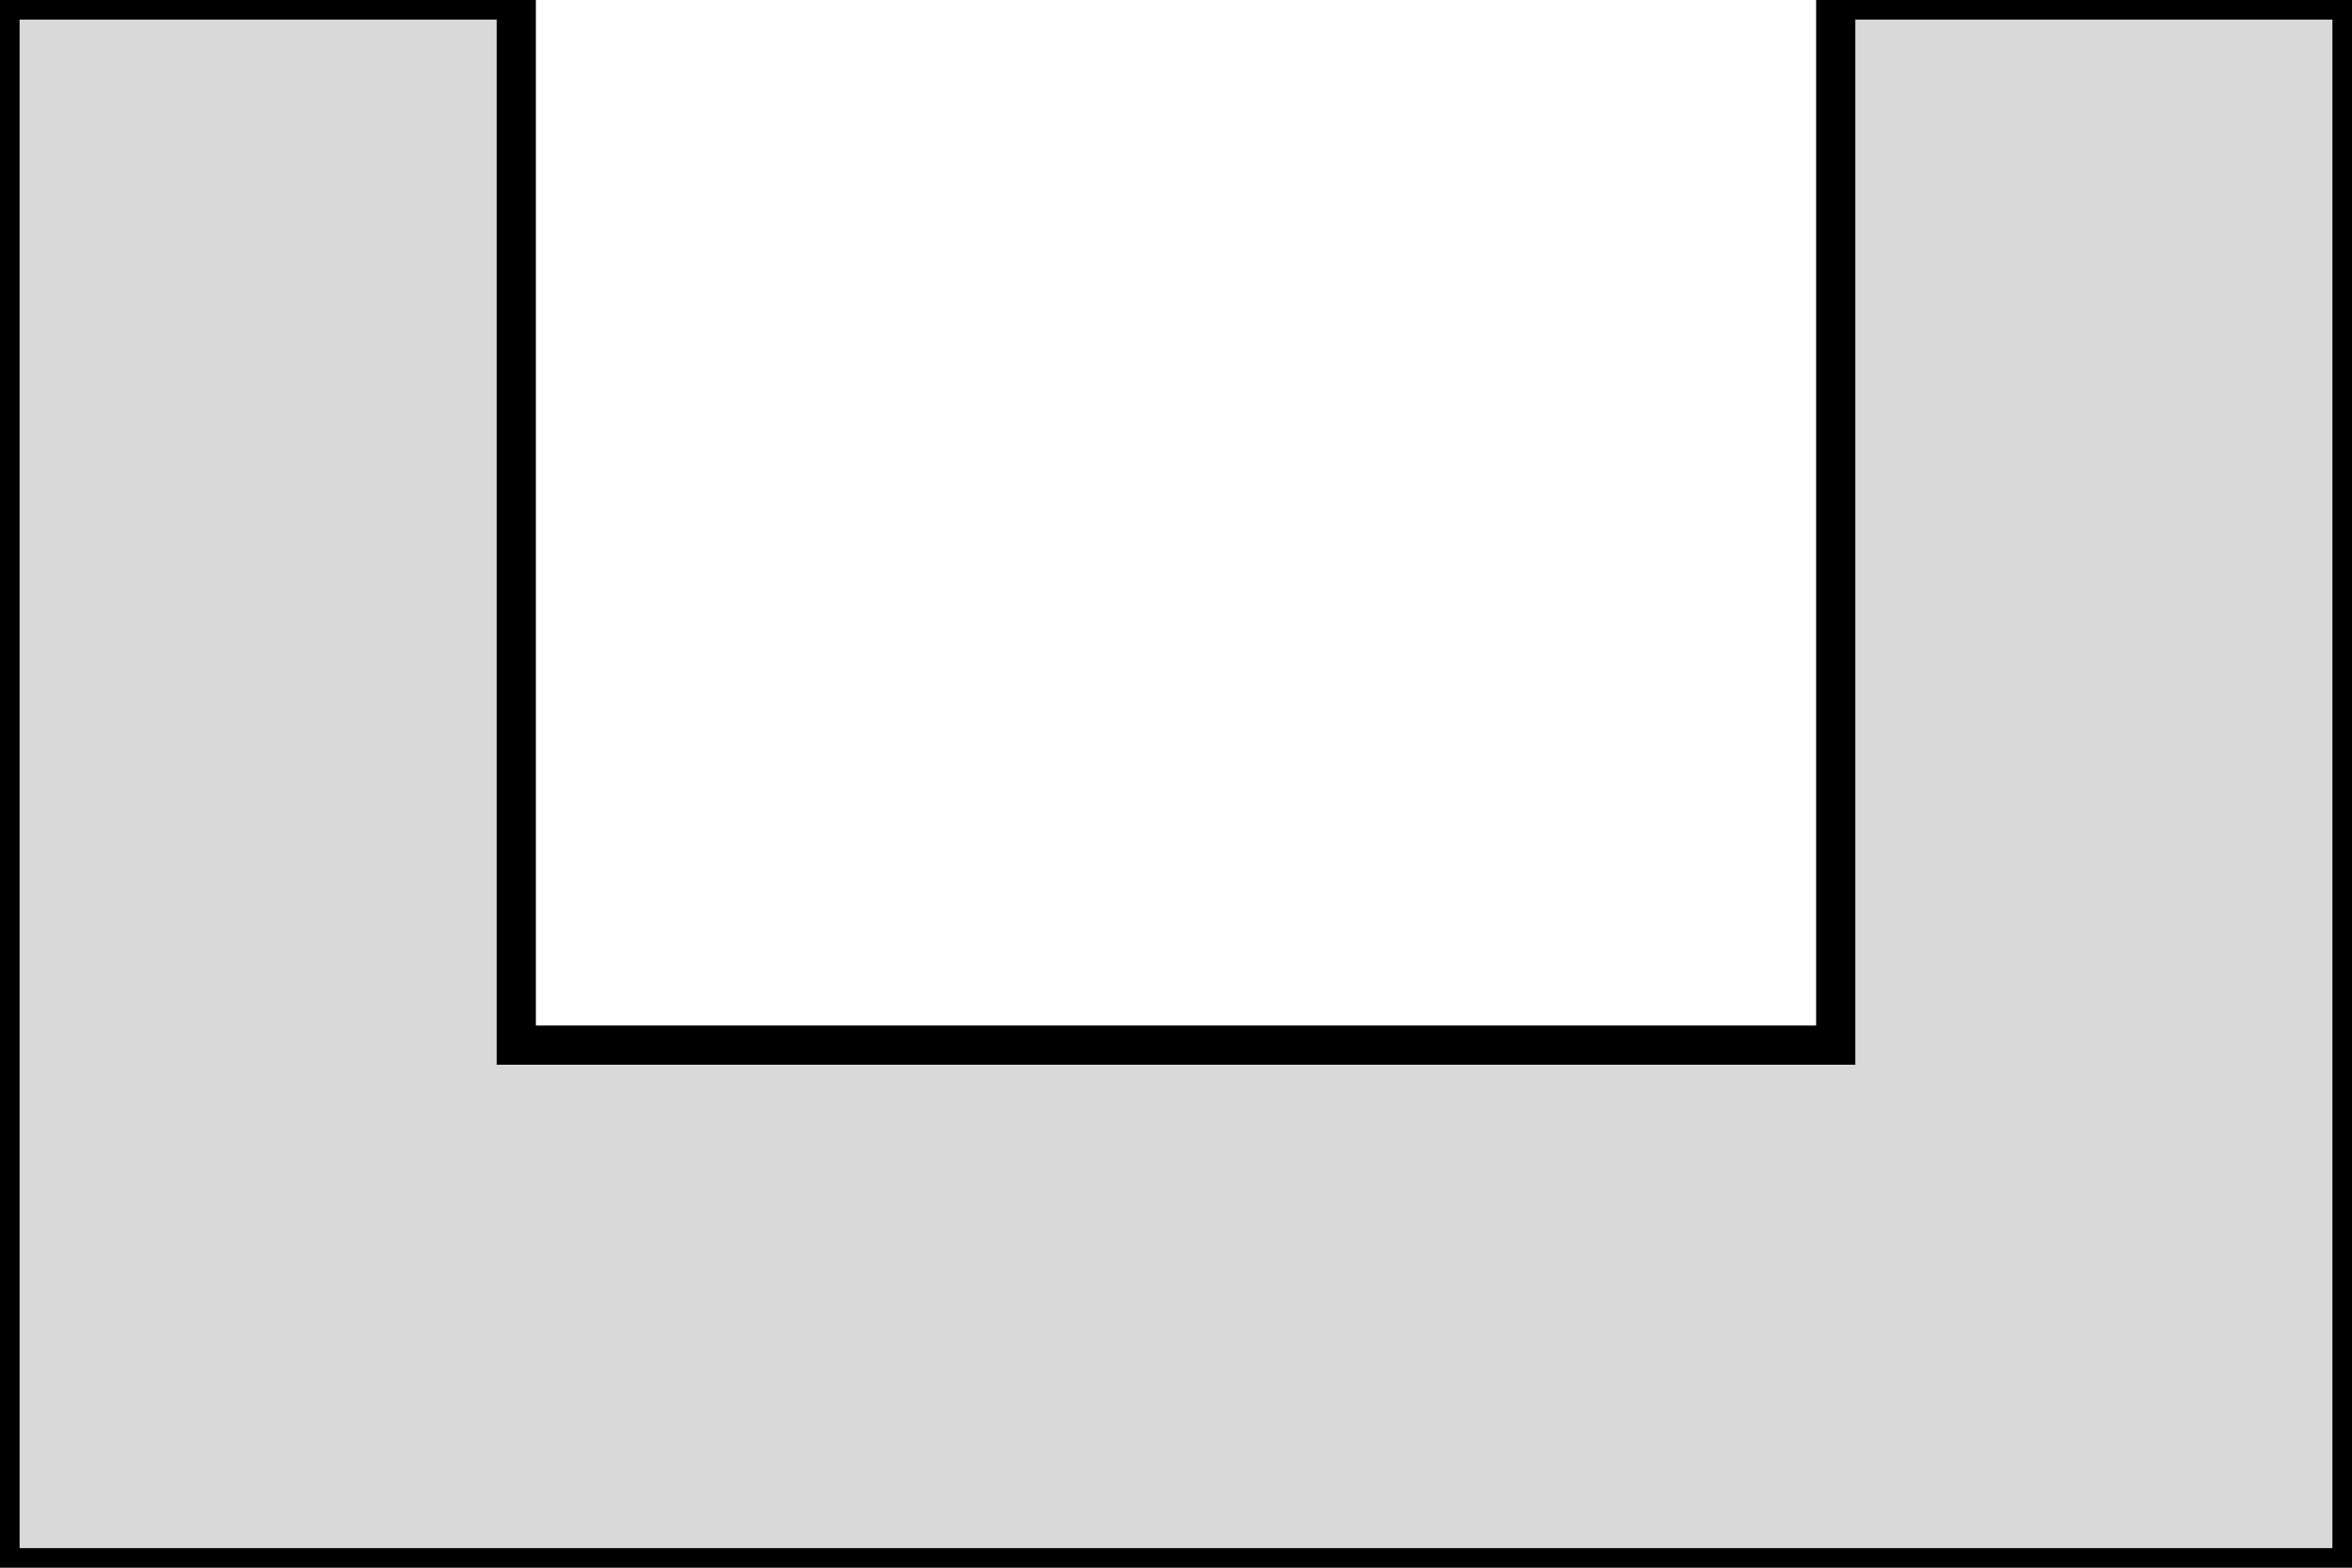 <svg width="30" height="20" viewBox="0 0 30 20" fill="none" xmlns="http://www.w3.org/2000/svg">
<path d="M30 0H23.415V13.333H6.585V0H0V20H30V0Z" fill="#D9D9D9" stroke="black" stroke-width="0.5"/>
</svg>
